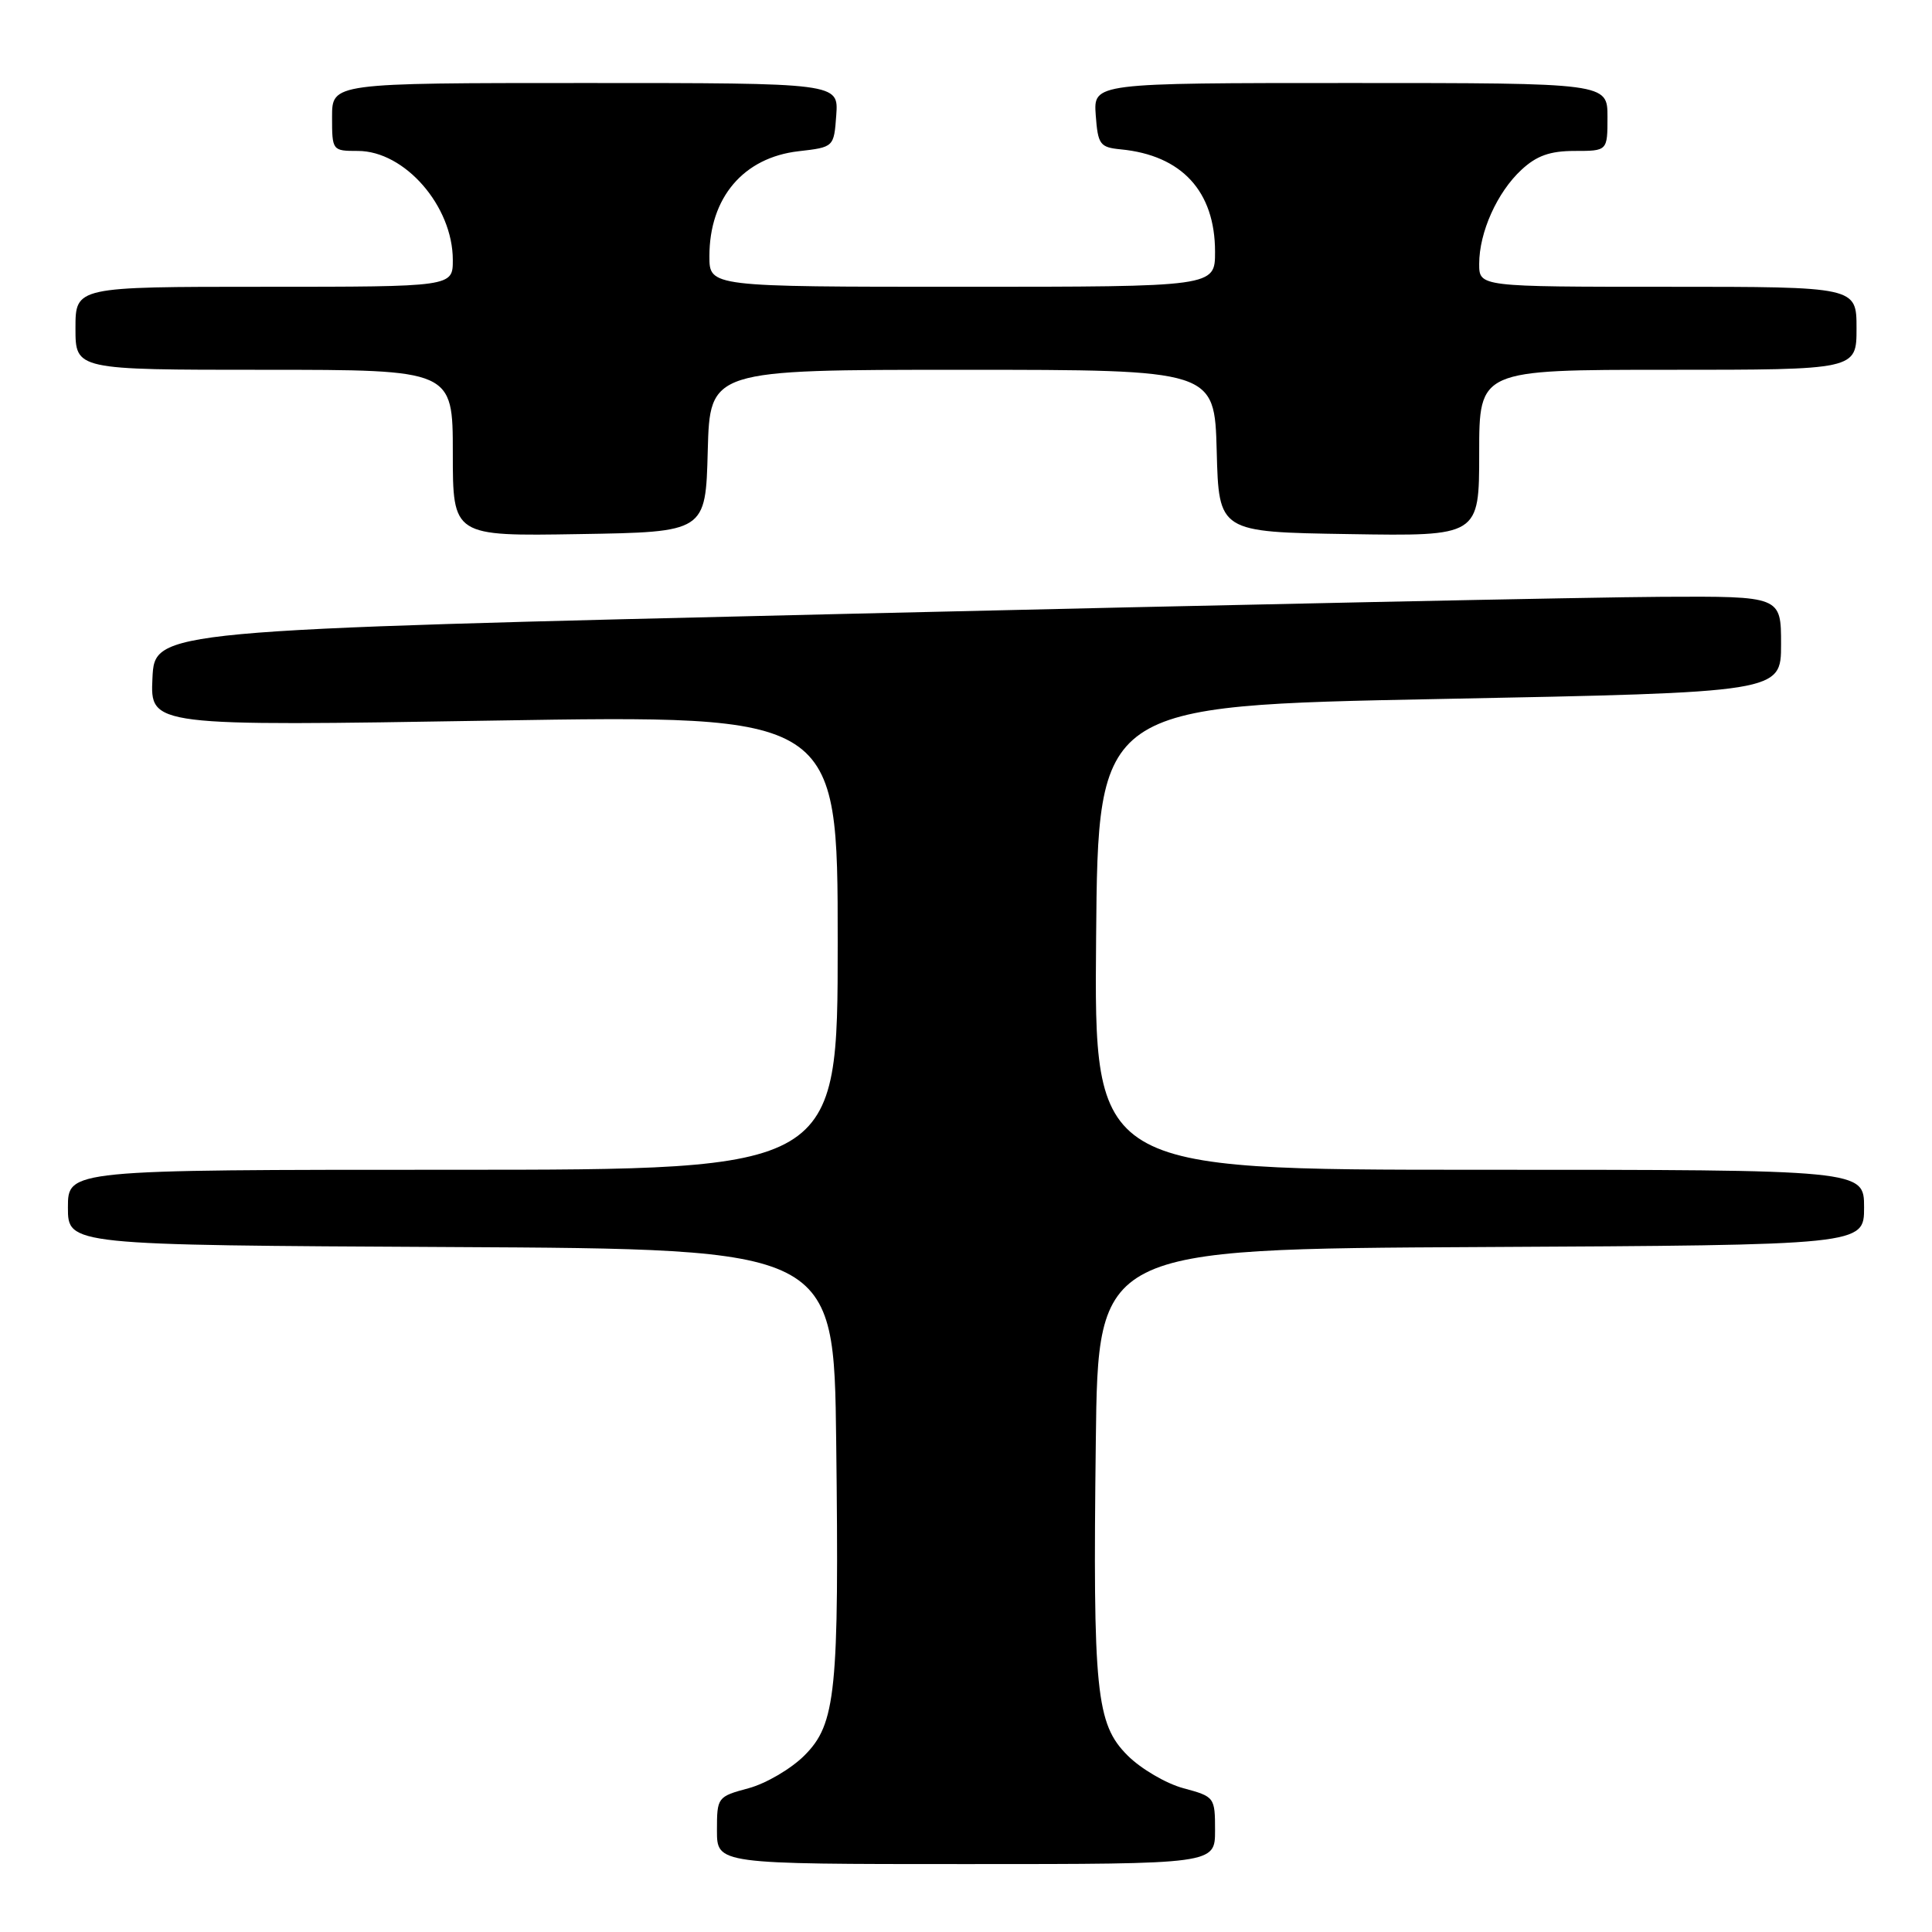 <?xml version="1.0" encoding="UTF-8" standalone="no"?>
<!DOCTYPE svg PUBLIC "-//W3C//DTD SVG 1.1//EN" "http://www.w3.org/Graphics/SVG/1.1/DTD/svg11.dtd" >
<svg xmlns="http://www.w3.org/2000/svg" xmlns:xlink="http://www.w3.org/1999/xlink" version="1.1" viewBox="0 0 256 256">
 <g >
 <path fill="currentColor"
d=" M 161.00 242.54 C 161.00 238.15 160.94 238.06 156.81 236.95 C 154.51 236.33 151.18 234.38 149.41 232.61 C 145.23 228.43 144.80 224.23 145.20 191.00 C 145.50 165.50 145.50 165.50 196.25 165.24 C 247.00 164.98 247.00 164.98 247.00 159.99 C 247.00 155.00 247.00 155.00 195.99 155.00 C 144.97 155.00 144.97 155.00 145.24 124.25 C 145.50 93.50 145.50 93.50 190.75 92.62 C 236.00 91.74 236.00 91.74 236.00 85.37 C 236.00 79.00 236.00 79.00 220.25 79.08 C 211.59 79.12 163.10 80.13 112.50 81.33 C 20.50 83.50 20.50 83.50 20.20 89.86 C 19.90 96.23 19.90 96.23 65.45 95.48 C 111.00 94.74 111.00 94.74 111.00 124.87 C 111.00 155.00 111.00 155.00 60.00 155.00 C 9.00 155.00 9.00 155.00 9.00 159.99 C 9.00 164.98 9.00 164.98 59.75 165.24 C 110.50 165.50 110.50 165.50 110.80 191.00 C 111.20 224.23 110.77 228.43 106.59 232.61 C 104.82 234.38 101.49 236.33 99.19 236.95 C 95.06 238.06 95.00 238.15 95.00 242.54 C 95.00 247.00 95.00 247.00 128.00 247.00 C 161.00 247.00 161.00 247.00 161.00 242.54 Z  M 93.78 59.75 C 94.07 49.00 94.07 49.00 127.50 49.00 C 160.93 49.00 160.93 49.00 161.22 59.75 C 161.50 70.50 161.50 70.50 178.75 70.77 C 196.00 71.05 196.00 71.05 196.00 60.02 C 196.00 49.00 196.00 49.00 221.00 49.00 C 246.00 49.00 246.00 49.00 246.00 43.50 C 246.00 38.00 246.00 38.00 221.00 38.00 C 196.00 38.00 196.00 38.00 196.00 34.97 C 196.00 30.78 198.38 25.48 201.60 22.50 C 203.61 20.63 205.39 20.00 208.65 20.00 C 213.00 20.00 213.00 20.00 213.00 15.50 C 213.00 11.00 213.00 11.00 178.94 11.00 C 144.89 11.00 144.89 11.00 145.19 15.25 C 145.48 19.16 145.74 19.52 148.50 19.79 C 156.60 20.57 161.00 25.36 161.00 33.37 C 161.00 38.00 161.00 38.00 127.50 38.00 C 94.00 38.00 94.00 38.00 94.00 33.95 C 94.00 26.19 98.51 20.88 105.81 20.04 C 110.50 19.50 110.50 19.50 110.81 15.25 C 111.11 11.00 111.11 11.00 77.56 11.00 C 44.00 11.00 44.00 11.00 44.00 15.50 C 44.00 19.96 44.03 20.00 47.42 20.00 C 53.63 20.00 60.00 27.31 60.00 34.45 C 60.00 38.00 60.00 38.00 35.00 38.00 C 10.00 38.00 10.00 38.00 10.00 43.50 C 10.00 49.00 10.00 49.00 35.00 49.00 C 60.00 49.00 60.00 49.00 60.00 60.02 C 60.00 71.05 60.00 71.05 76.75 70.77 C 93.50 70.50 93.50 70.50 93.78 59.75 Z "/>
</g>
</svg>